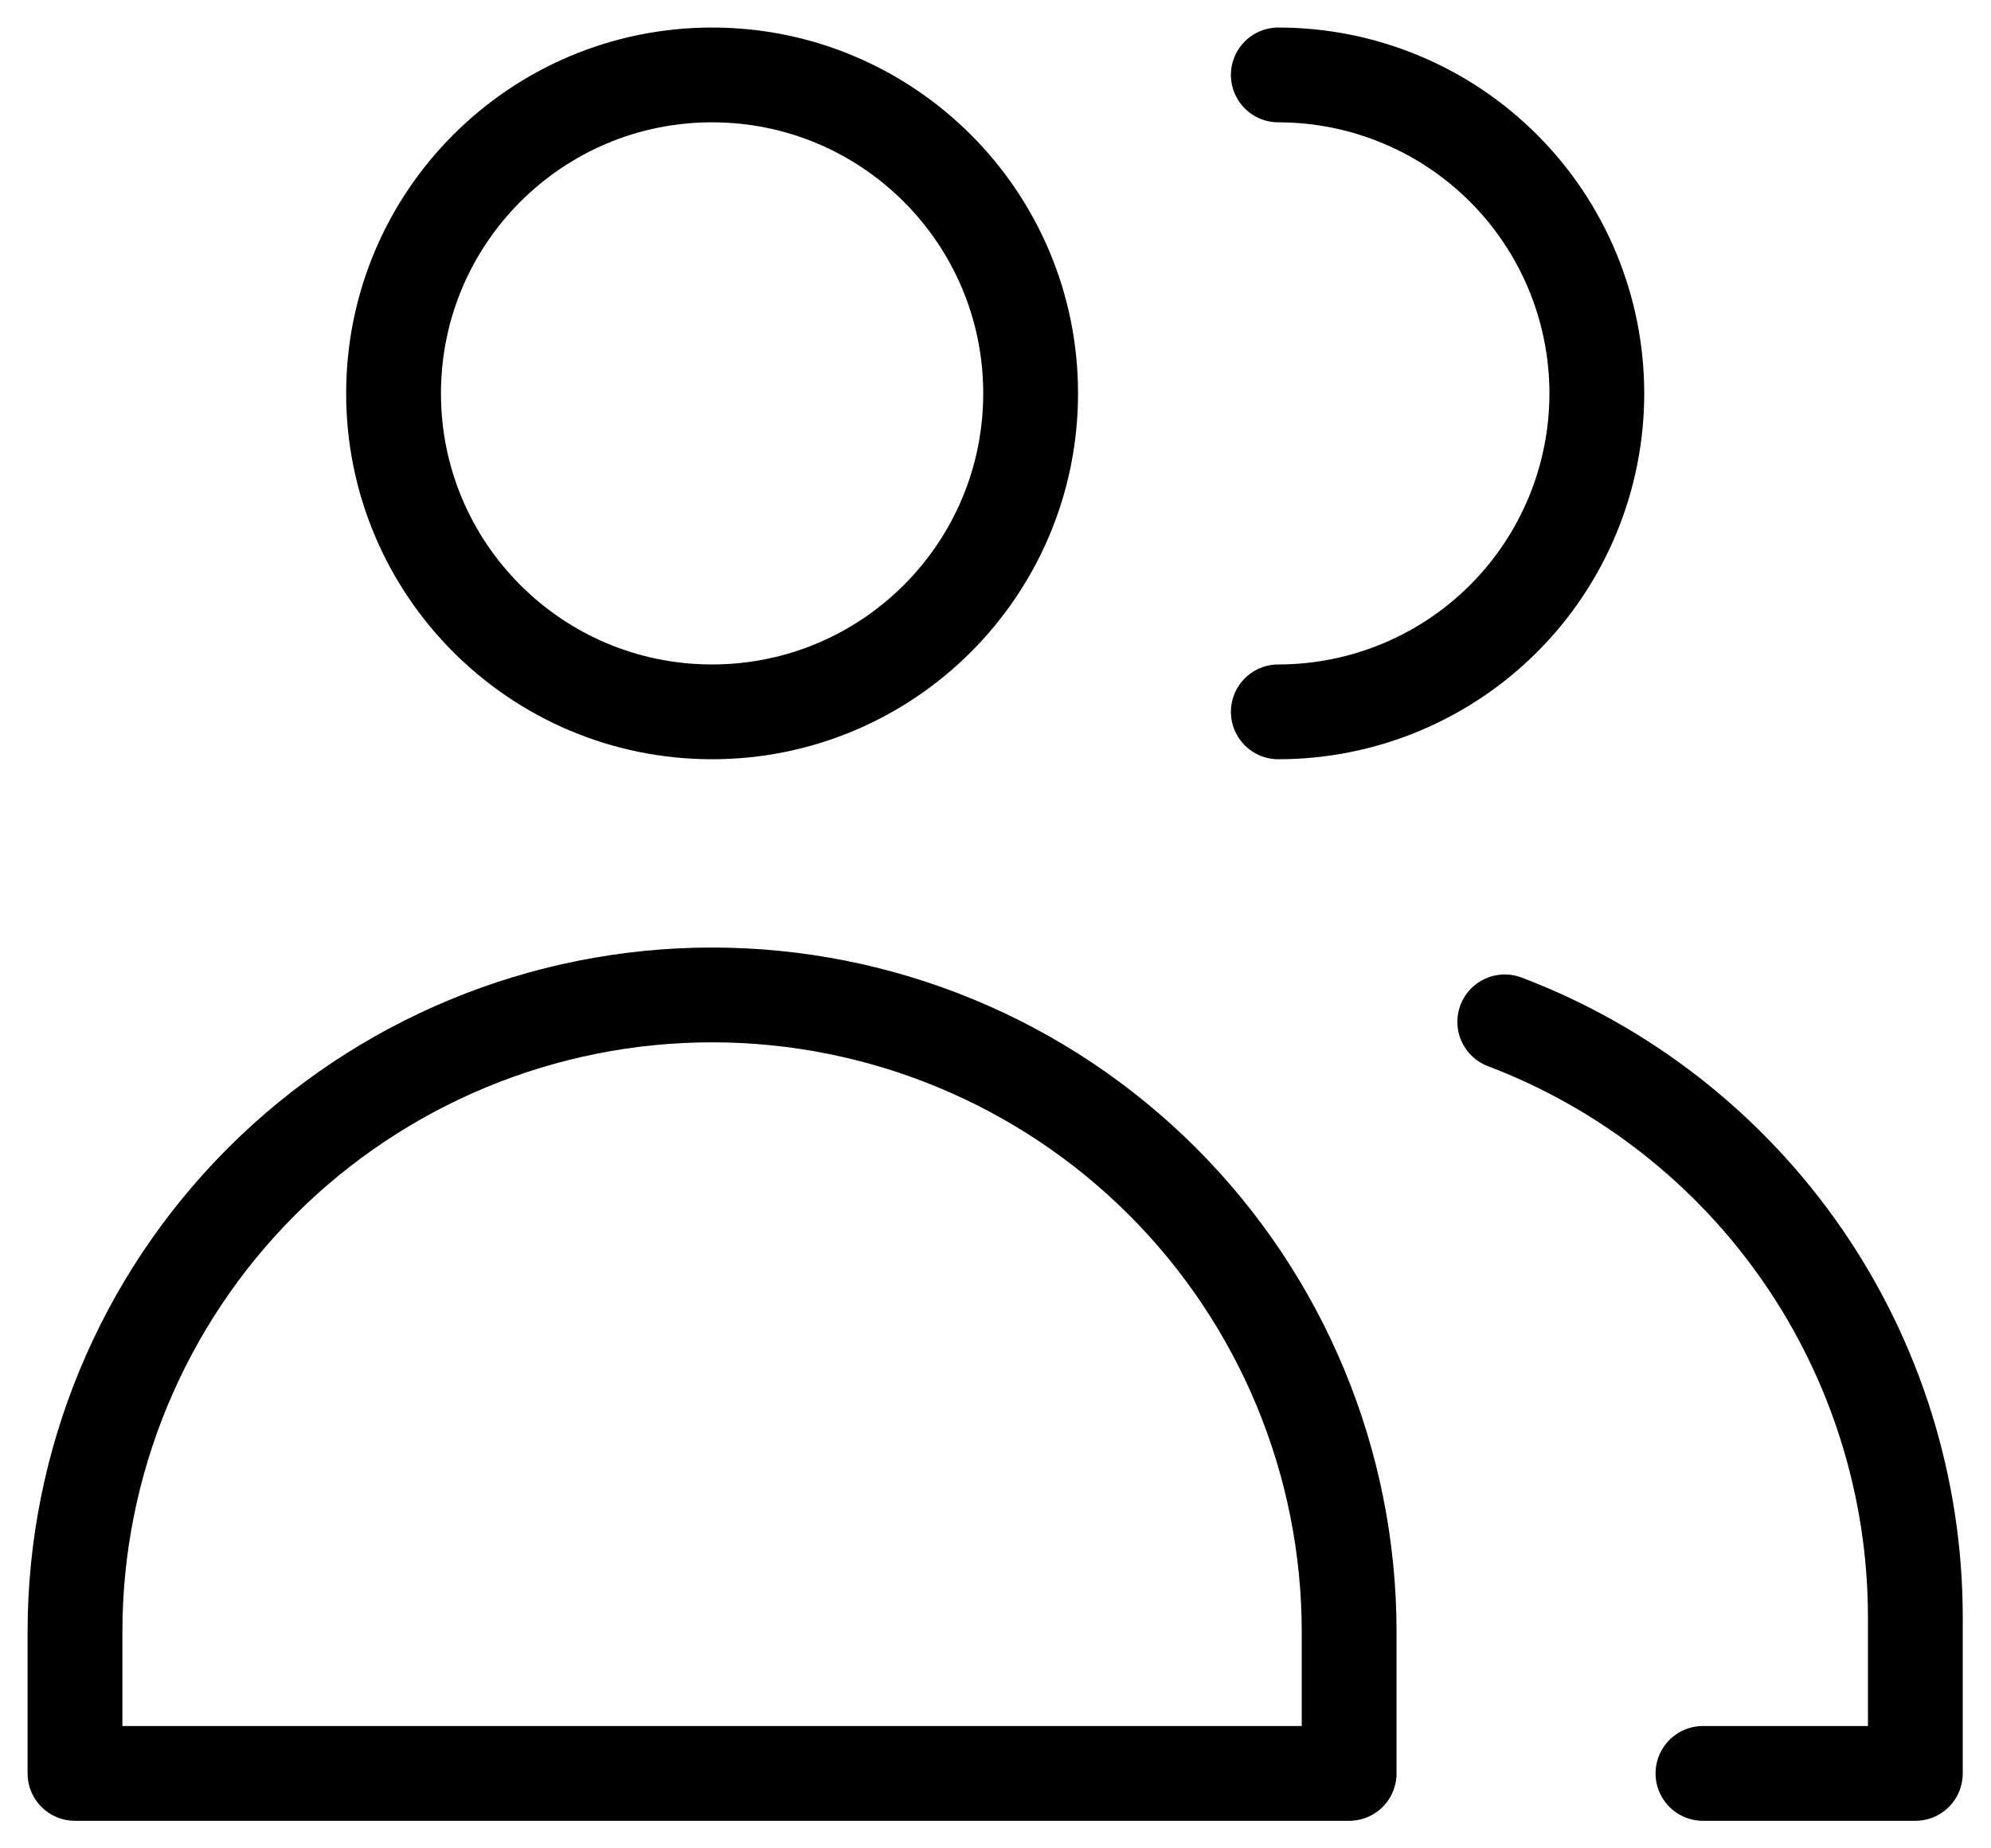 <svg width="42" height="39" viewBox="0 0 42 39" fill="none" xmlns="http://www.w3.org/2000/svg">
<path d="M15.021 15.02C18.732 15.02 21.741 12.012 21.741 8.301C21.741 4.59 18.732 1.581 15.021 1.581C11.31 1.581 8.302 4.59 8.302 8.301C8.302 12.012 11.31 15.02 15.021 15.02Z" stroke="#000001" stroke-width="2" stroke-linecap="round" stroke-linejoin="round"/>
<path d="M28.46 37.419H1.582V34.432C1.582 30.868 2.998 27.45 5.518 24.929C8.039 22.409 11.457 20.993 15.021 20.993C18.585 20.993 22.003 22.409 24.524 24.929C27.044 27.45 28.46 30.868 28.46 34.432V37.419Z" stroke="#000001" stroke-width="2" stroke-linecap="round" stroke-linejoin="round"/>
<path d="M26.966 1.581C28.748 1.581 30.457 2.289 31.717 3.55C32.977 4.81 33.685 6.519 33.685 8.301C33.685 10.083 32.977 11.792 31.717 13.052C30.457 14.312 28.748 15.02 26.966 15.02" stroke="#000001" stroke-width="2" stroke-linecap="round" stroke-linejoin="round"/>
<path d="M31.743 21.561C34.287 22.528 36.477 24.246 38.024 26.485C39.57 28.725 40.4 31.382 40.404 34.103V37.419H35.924" stroke="#000001" stroke-width="2" stroke-linecap="round" stroke-linejoin="round"/>
</svg>
